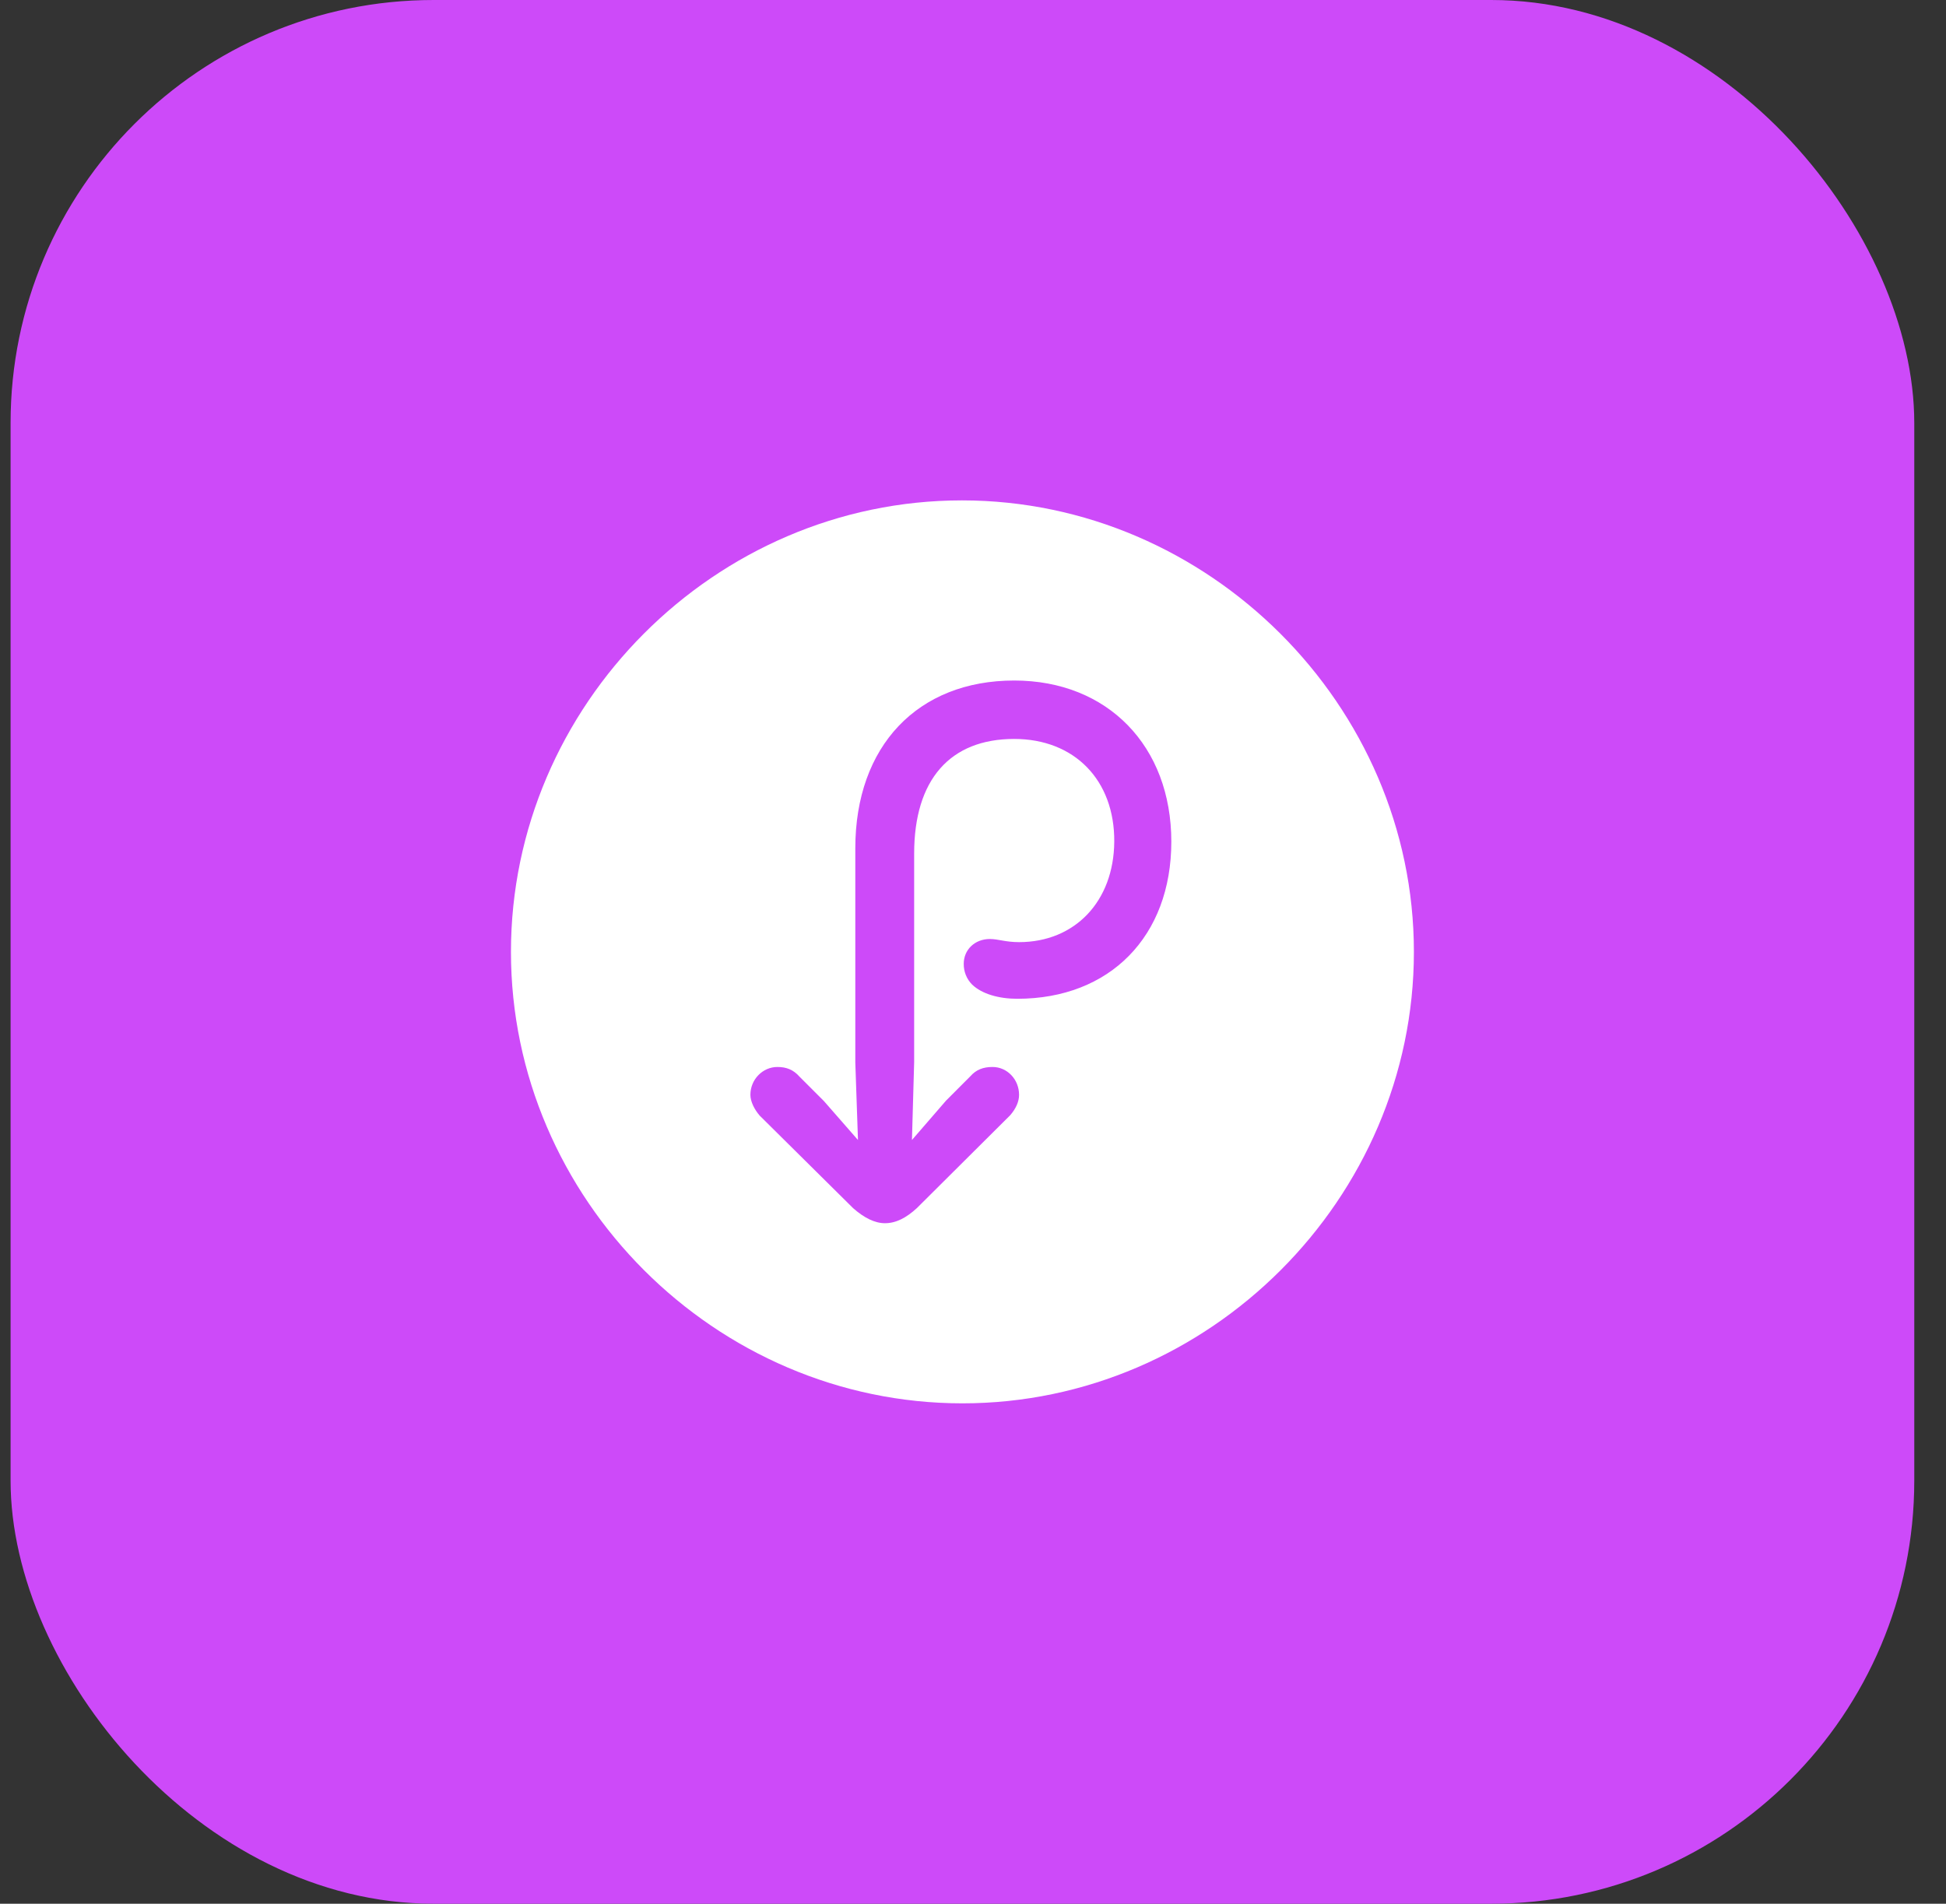 <svg width="46" height="45" viewBox="0 0 46 45" fill="none" xmlns="http://www.w3.org/2000/svg">
<rect x="0" y="0" width="46" height="45" fill="#333333" stroke="none"/>
<rect x="0.25" width="45" height="45" rx="10" fill="#CD4AF9"/>
<path d="M22.75 33.172C28.578 33.172 33.422 28.338 33.422 22.5C33.422 16.672 28.567 11.828 22.739 11.828C16.901 11.828 12.078 16.672 12.078 22.5C12.078 28.338 16.912 33.172 22.75 33.172ZM17.738 25.88C17.738 25.513 18.031 25.221 18.376 25.221C18.586 25.221 18.753 25.283 18.9 25.451L19.475 26.026L20.281 26.947L20.218 25.116V20.052C20.218 17.635 21.693 16.086 23.974 16.086C26.182 16.086 27.688 17.635 27.688 19.895C27.688 22.134 26.234 23.609 24.047 23.609C23.608 23.609 23.21 23.494 22.98 23.274C22.916 23.21 22.865 23.133 22.831 23.049C22.797 22.964 22.78 22.874 22.781 22.783C22.781 22.448 23.043 22.196 23.399 22.196C23.597 22.196 23.765 22.27 24.089 22.27C25.408 22.27 26.329 21.307 26.339 19.895C26.349 18.44 25.397 17.467 23.974 17.467C22.457 17.467 21.609 18.43 21.609 20.177V25.105L21.557 26.947L22.363 26.016L22.938 25.44C23.075 25.284 23.242 25.221 23.462 25.221C23.807 25.221 24.089 25.513 24.089 25.88C24.089 26.037 24.016 26.204 23.88 26.361L21.672 28.558C21.421 28.788 21.18 28.914 20.919 28.914C20.678 28.914 20.427 28.788 20.166 28.558L17.958 26.371C17.832 26.225 17.738 26.037 17.738 25.88Z" fill="white"/>
</svg>
